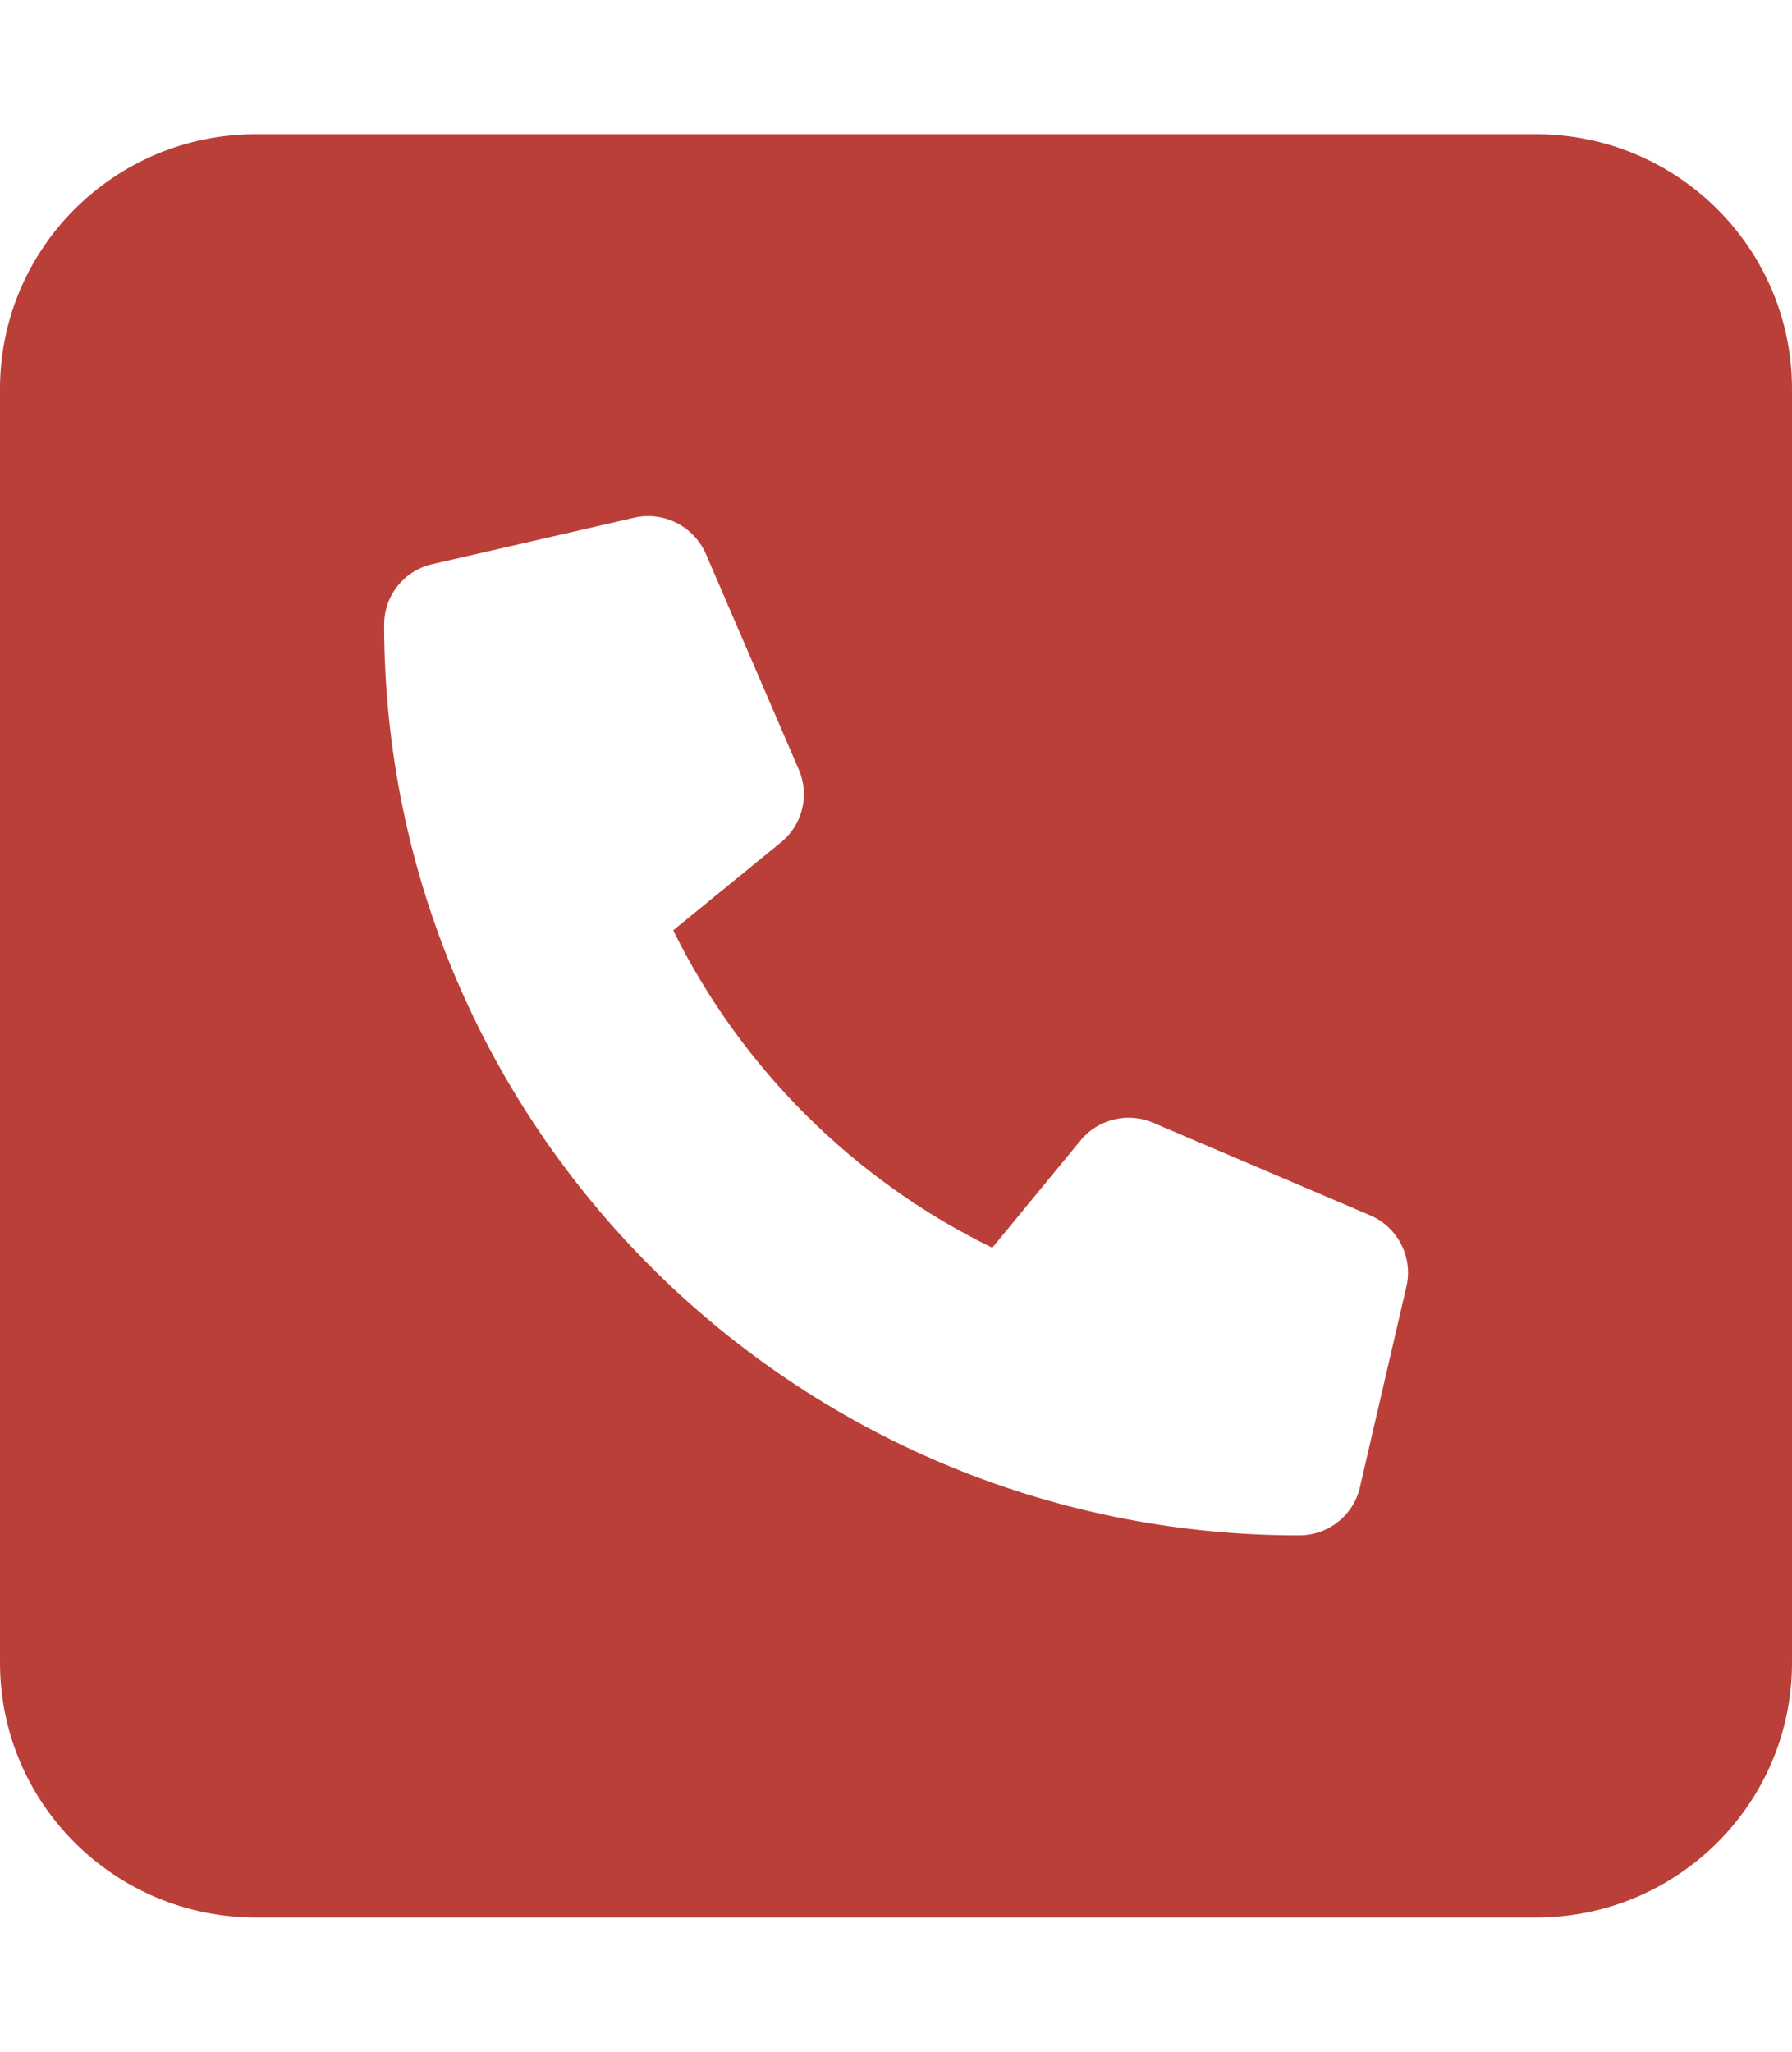 <?xml version="1.0" encoding="UTF-8"?>
<svg xmlns="http://www.w3.org/2000/svg" xmlns:xlink="http://www.w3.org/1999/xlink" width="131px" height="150px" viewBox="0 0 131 149" version="1.1">
<g id="surface1">
<path style=" stroke:none;fill-rule:nonzero;fill:rgb(72.941%,24.706%,21.961%);fill-opacity:1;" d="M 112.285 9.312 L 18.715 9.312 C 8.379 9.312 0 17.648 0 27.938 L 0 121.062 C 0 131.352 8.379 139.688 18.715 139.688 L 112.285 139.688 C 122.621 139.688 131 131.352 131 121.062 L 131 27.938 C 131 17.648 122.609 9.312 112.285 9.312 Z M 102.812 93.562 L 99.414 108.227 C 98.938 110.301 97.105 111.75 94.957 111.75 C 58.086 111.75 28.082 81.891 28.082 45.164 C 28.082 43.031 29.539 41.211 31.625 40.738 L 46.355 37.352 C 48.504 36.855 50.707 37.965 51.598 39.988 L 58.402 55.785 C 59.199 57.645 58.66 59.809 57.09 61.086 L 49.211 67.516 C 54.18 77.586 62.414 85.777 72.539 90.723 L 78.977 82.895 C 80.246 81.324 82.441 80.781 84.312 81.59 L 100.172 88.355 C 102.199 89.227 103.309 91.438 102.812 93.562 Z M 102.812 93.562 "/>
</g>
</svg>
